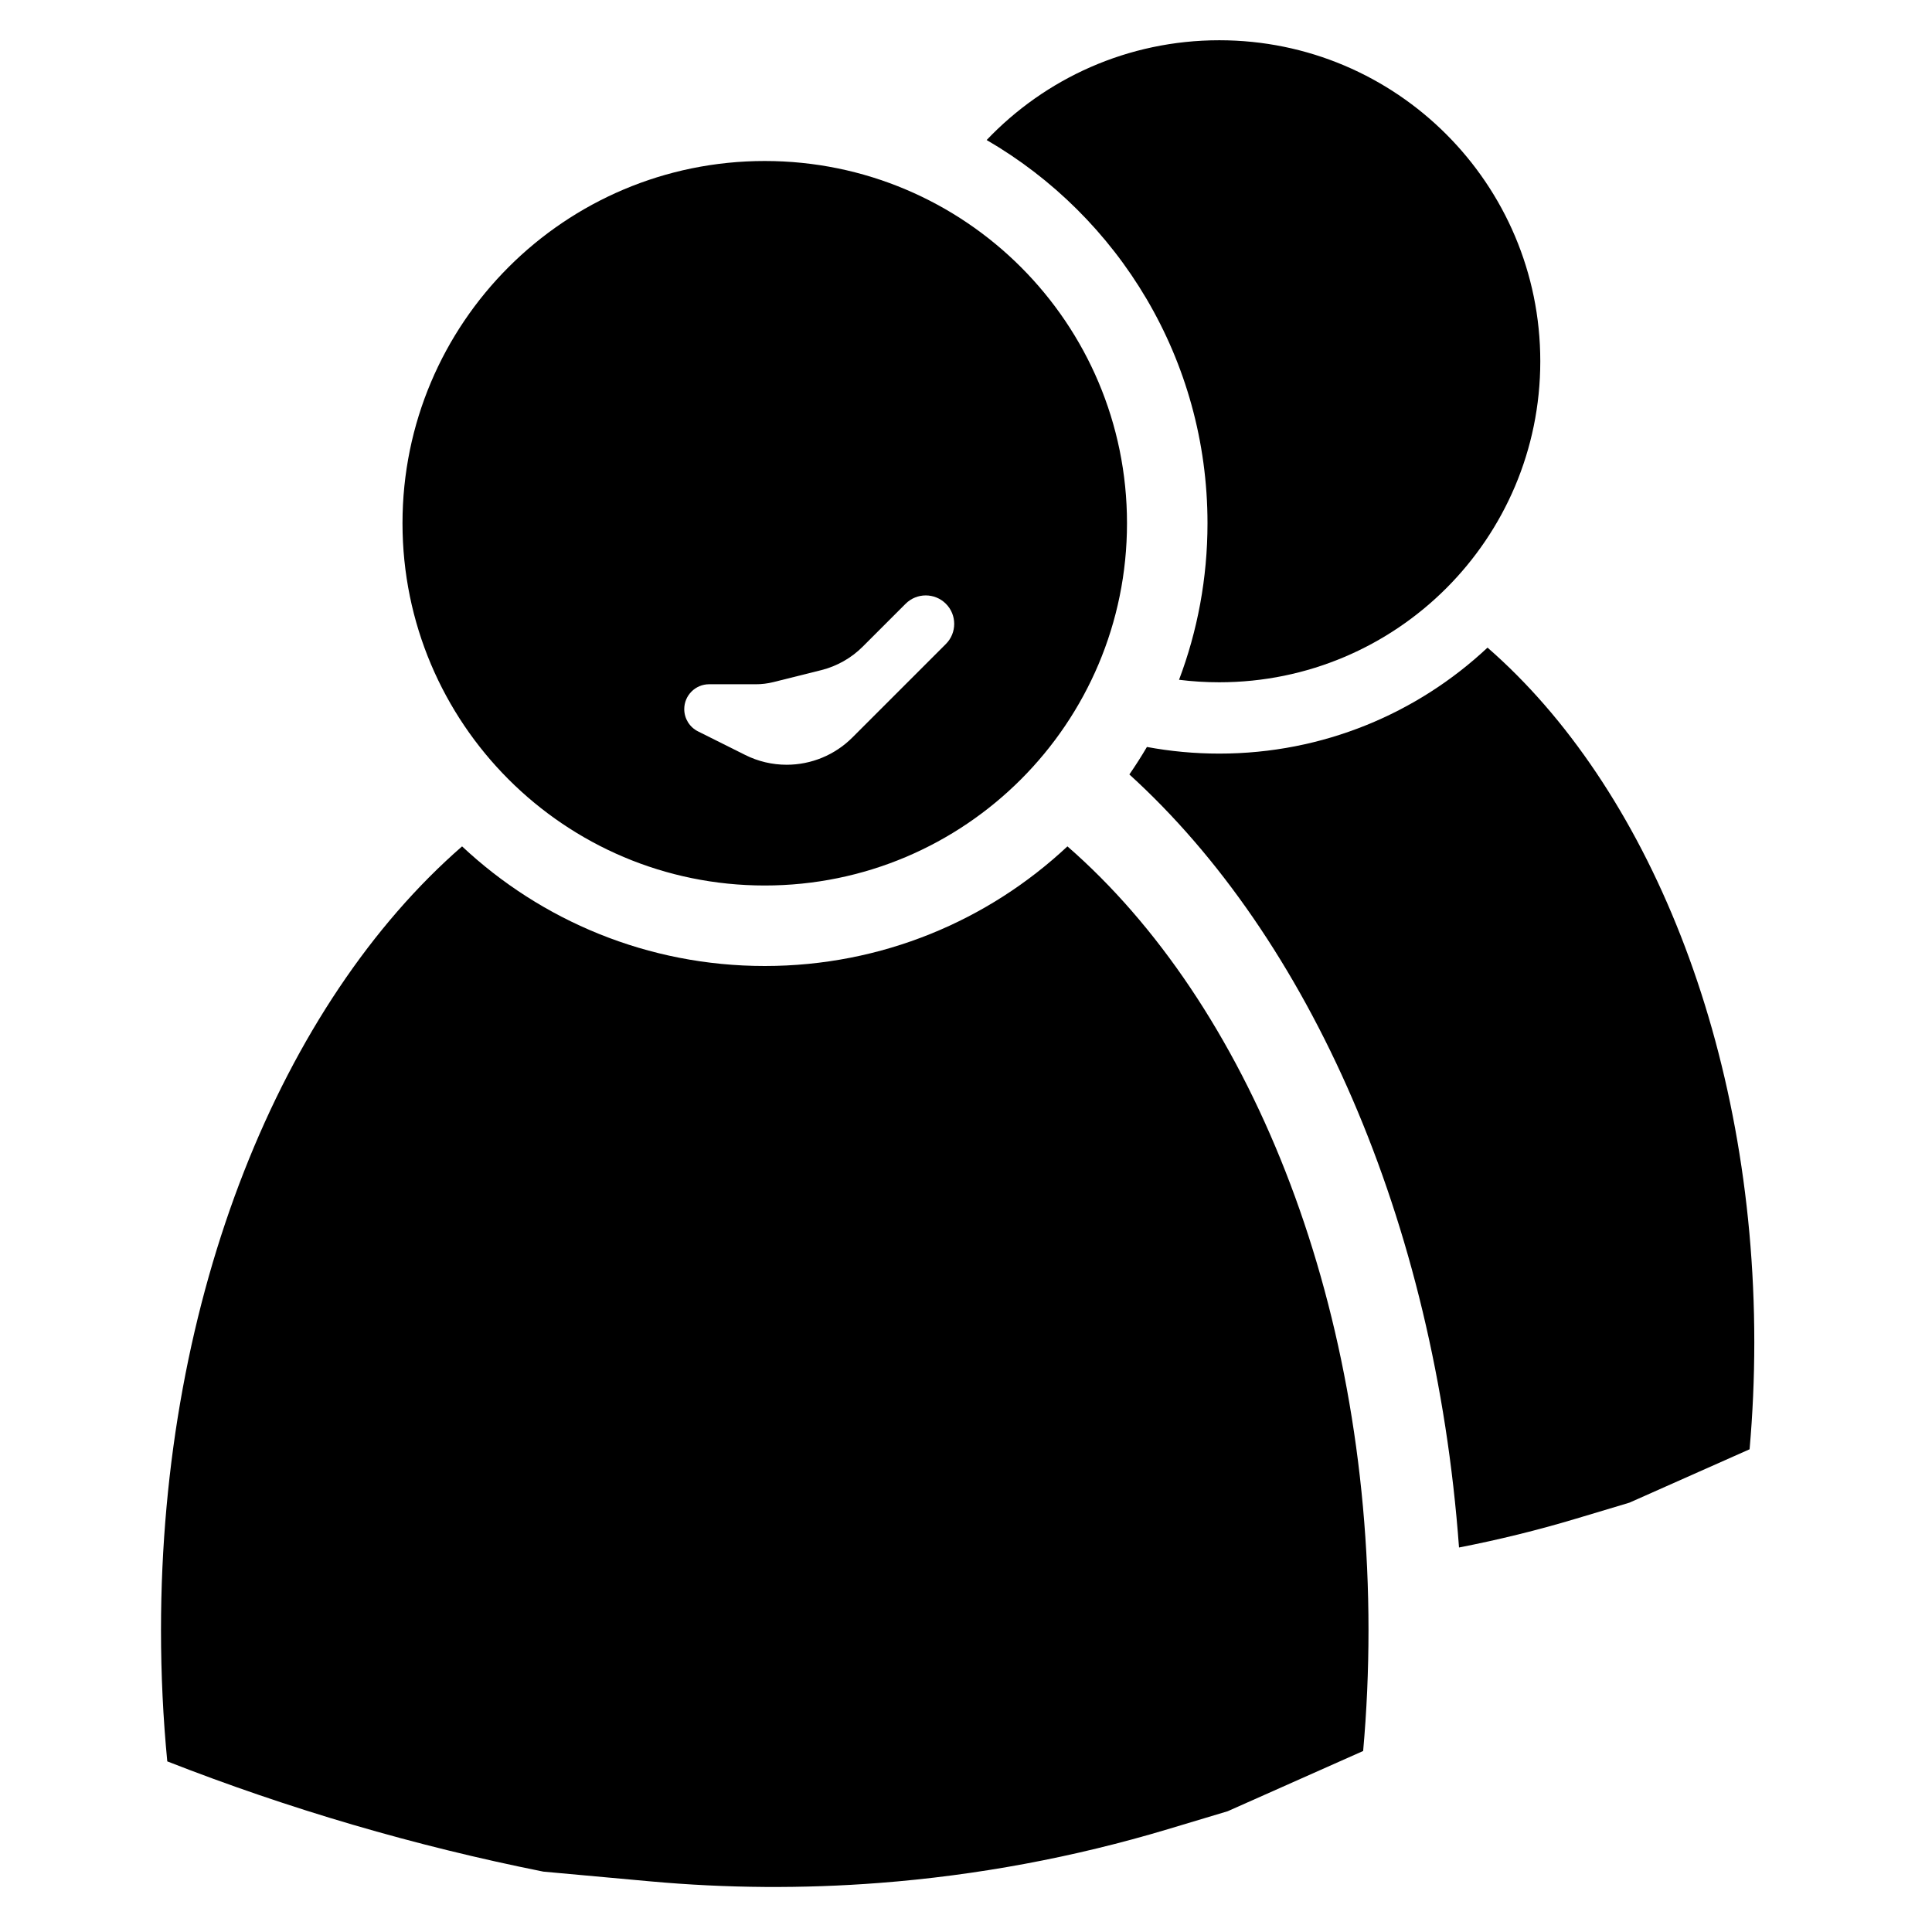 <svg width="48" height="48" viewBox="0 0 48 48" xmlns="http://www.w3.org/2000/svg">
<path fill-rule="evenodd" clip-rule="evenodd" d="M38.268 8.976C38.268 13.38 34.697 16.951 30.293 16.951C29.954 16.951 29.62 16.93 29.293 16.889C29.75 15.68 30 14.369 30 13C30 8.934 27.794 5.383 24.513 3.479C25.966 1.952 28.018 1 30.293 1C34.697 1 38.268 4.571 38.268 8.976ZM36.249 38.447C37.231 38.256 38.204 38.017 39.163 37.729L40.483 37.333L43.468 36.007C43.545 35.136 43.585 34.248 43.585 33.345C43.585 25.976 40.92 19.541 36.957 16.09C35.214 17.723 32.87 18.723 30.293 18.723C29.678 18.723 29.077 18.666 28.495 18.558C28.358 18.791 28.212 19.019 28.059 19.241C32.518 23.291 35.651 30.297 36.249 38.447Z"/>
<path fill-rule="evenodd" clip-rule="evenodd" d="M28 13C28 17.971 23.971 22 19 22C14.029 22 10 17.971 10 13C10 8.029 14.029 4 19 4C23.971 4 28 8.029 28 13ZM11.48 21.028C7.007 24.922 4 32.184 4 40.5C4 41.608 4.053 42.696 4.156 43.761C7.184 44.946 10.311 45.862 13.5 46.5L16.158 46.742C18.049 46.914 19.952 46.927 21.846 46.781C24.275 46.594 26.677 46.147 29.011 45.447L30.5 45L33.867 43.503C33.955 42.521 34 41.518 34 40.5C34 32.184 30.993 24.922 26.52 21.028C24.553 22.871 21.909 24 19 24C16.091 24 13.447 22.871 11.48 21.028ZM22.5 15L21.434 16.066C21.15 16.35 20.794 16.551 20.405 16.649L19.213 16.947C19.071 16.982 18.926 17 18.781 17H17.618C17.277 17 17 17.277 17 17.618C17 17.852 17.132 18.066 17.342 18.171L18.513 18.756C18.833 18.917 19.186 19 19.544 19C20.156 19 20.743 18.757 21.176 18.324L21.5 18L22.5 17L23.5 16C23.776 15.724 23.776 15.276 23.5 15C23.224 14.724 22.776 14.724 22.5 15Z"/>
</svg>
